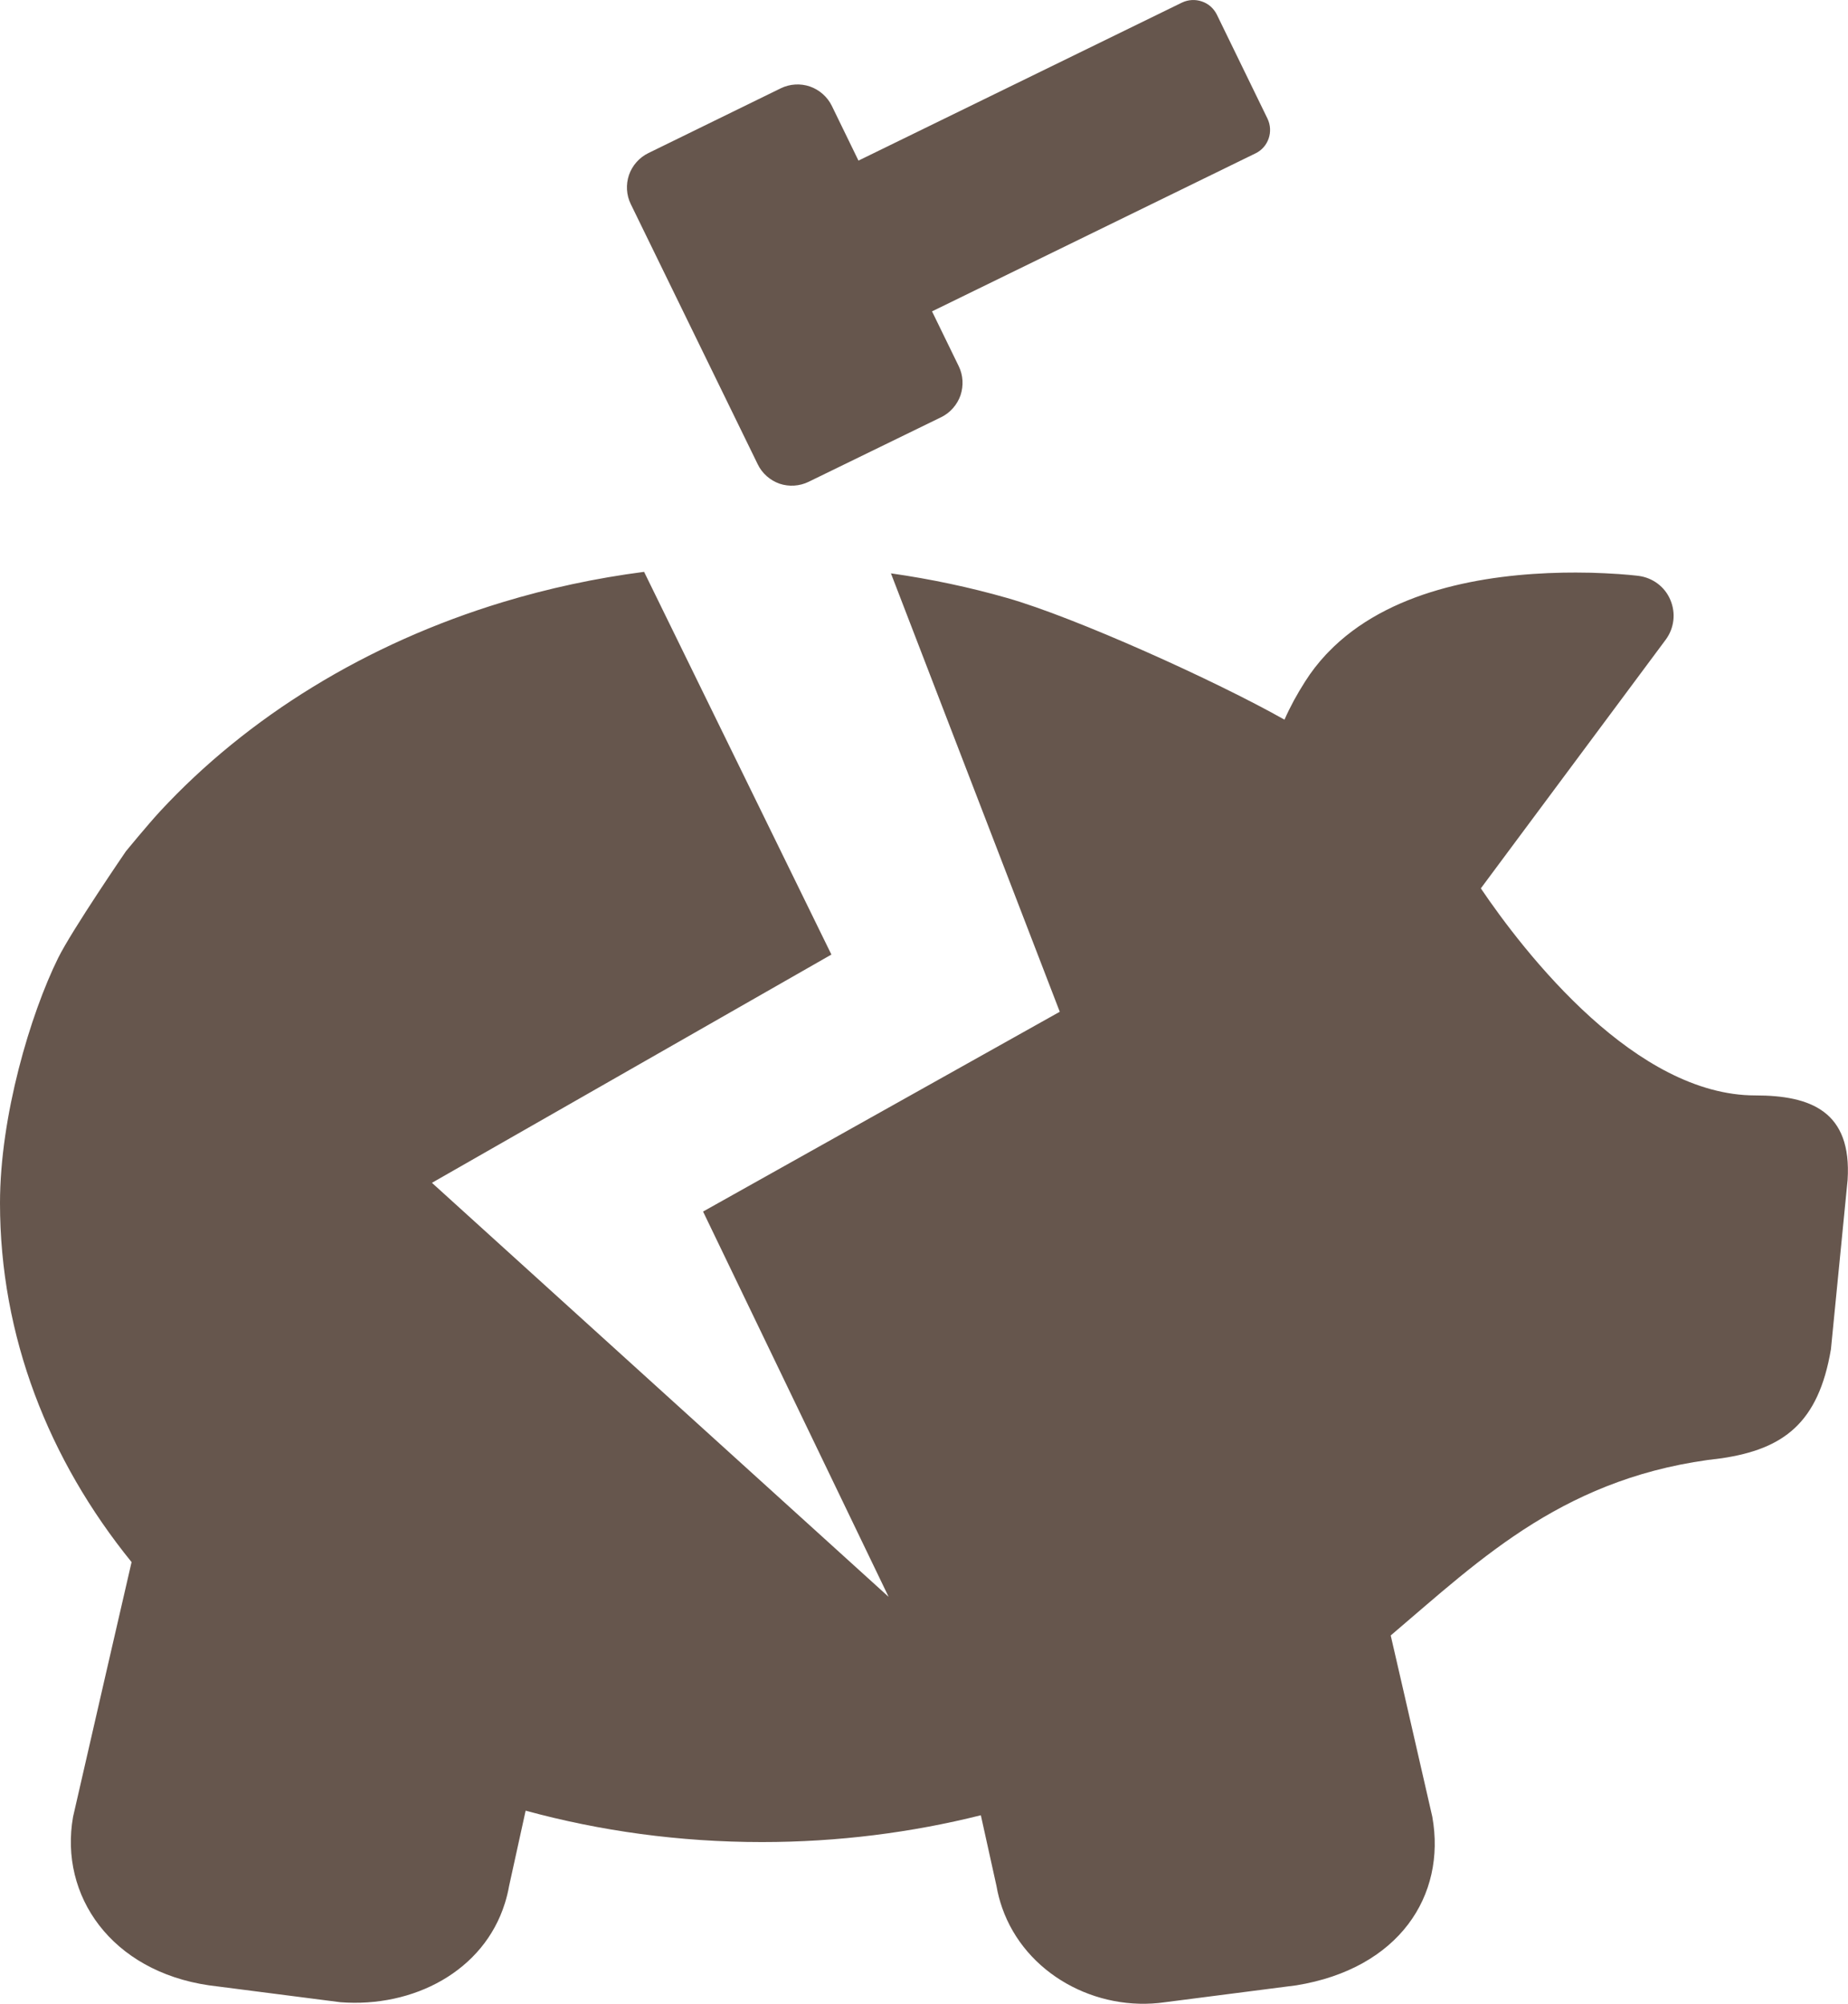 <?xml version="1.0" encoding="utf-8"?>
<!-- Generator: Adobe Illustrator 16.0.0, SVG Export Plug-In . SVG Version: 6.00 Build 0)  -->
<!DOCTYPE svg PUBLIC "-//W3C//DTD SVG 1.1//EN" "http://www.w3.org/Graphics/SVG/1.1/DTD/svg11.dtd">
<svg version="1.1" id="anticipo" xmlns="http://www.w3.org/2000/svg" xmlns:xlink="http://www.w3.org/1999/xlink" x="0px" y="0px"
	 width="36.602px" height="39.687px" viewBox="0 5.313 36.602 39.687" enable-background="new 0 5.313 36.602 39.687"
	 xml:space="preserve">
<path fill="#66564D" d="M34.765,27.009c-1.179,0-2.31-0.692-3.25-1.538c-0.992-0.894-1.775-1.957-2.185-2.563l0.607-0.817
	l3.055-4.109c0.168-0.227,0.203-0.525,0.092-0.786c-0.108-0.261-0.35-0.441-0.631-0.477c-0.016-0.002-0.268-0.034-0.668-0.052
	c-0.168-0.009-0.363-0.014-0.576-0.014c-0.082,0-0.166,0.001-0.25,0.002c-1.563,0.03-3.475,0.354-4.653,1.577
	c-0.017,0.018-0.031,0.034-0.048,0.05c-0.149,0.161-0.286,0.335-0.407,0.527c-0.162,0.253-0.3,0.506-0.41,0.758
	c-1.371-0.774-4.146-2.026-5.496-2.411c-0.742-0.212-1.51-0.375-2.299-0.487l3.344,8.683l-7.065,3.957l3.675,7.631L8.555,28.74
	l7.912-4.521l-3.71-7.58c-0.964,0.125-1.896,0.327-2.793,0.598c-2.711,0.821-5.061,2.275-6.797,4.149
	c-0.234,0.254-0.672,0.785-0.672,0.786c0,0-1.064,1.553-1.343,2.114C0.601,25.402,0,27.42,0,29.141c0,2.637,0.962,5.084,2.606,7.111
	l-0.515,2.236l-0.644,2.809c-0.276,1.566,0.762,3.055,2.69,3.337l2.605,0.335C8.187,45.08,9.58,44.355,10,43.008
	c0.034-0.109,0.063-0.224,0.083-0.34l0.328-1.493c1.474,0.403,3.047,0.622,4.681,0.622c1.508,0,2.963-0.188,4.335-0.531l0.31,1.402
	c0.025,0.146,0.063,0.29,0.111,0.428c0.457,1.31,1.86,2.07,3.227,1.873l2.604-0.335c2.026-0.331,2.969-1.771,2.69-3.337
	l-0.576-2.515l-0.248-1.077c0.9-0.764,1.775-1.566,2.824-2.219c1.021-0.633,2.203-1.123,3.734-1.291
	c1.215-0.182,1.913-0.689,2.161-2.159l0.33-3.351C36.682,27.32,35.859,27.009,34.765,27.009"/>
<path fill="#66564D" d="M15.44,14.893c0.188,0.063,0.396,0.05,0.575-0.037l2.628-1.281c0.176-0.086,0.315-0.244,0.381-0.432
	c0.063-0.188,0.053-0.398-0.035-0.577L18.46,11.48l6.41-3.131c0.252-0.123,0.357-0.431,0.234-0.687L24.1,5.6
	c-0.062-0.122-0.164-0.214-0.295-0.258c-0.13-0.045-0.269-0.037-0.394,0.022l-6.408,3.13l-0.529-1.087
	c-0.088-0.178-0.246-0.316-0.433-0.381c-0.188-0.064-0.397-0.052-0.577,0.036L12.84,8.346c-0.179,0.088-0.317,0.245-0.382,0.432
	c-0.064,0.188-0.053,0.398,0.035,0.577l2.515,5.154C15.094,14.688,15.252,14.827,15.44,14.893"/>
</svg>
